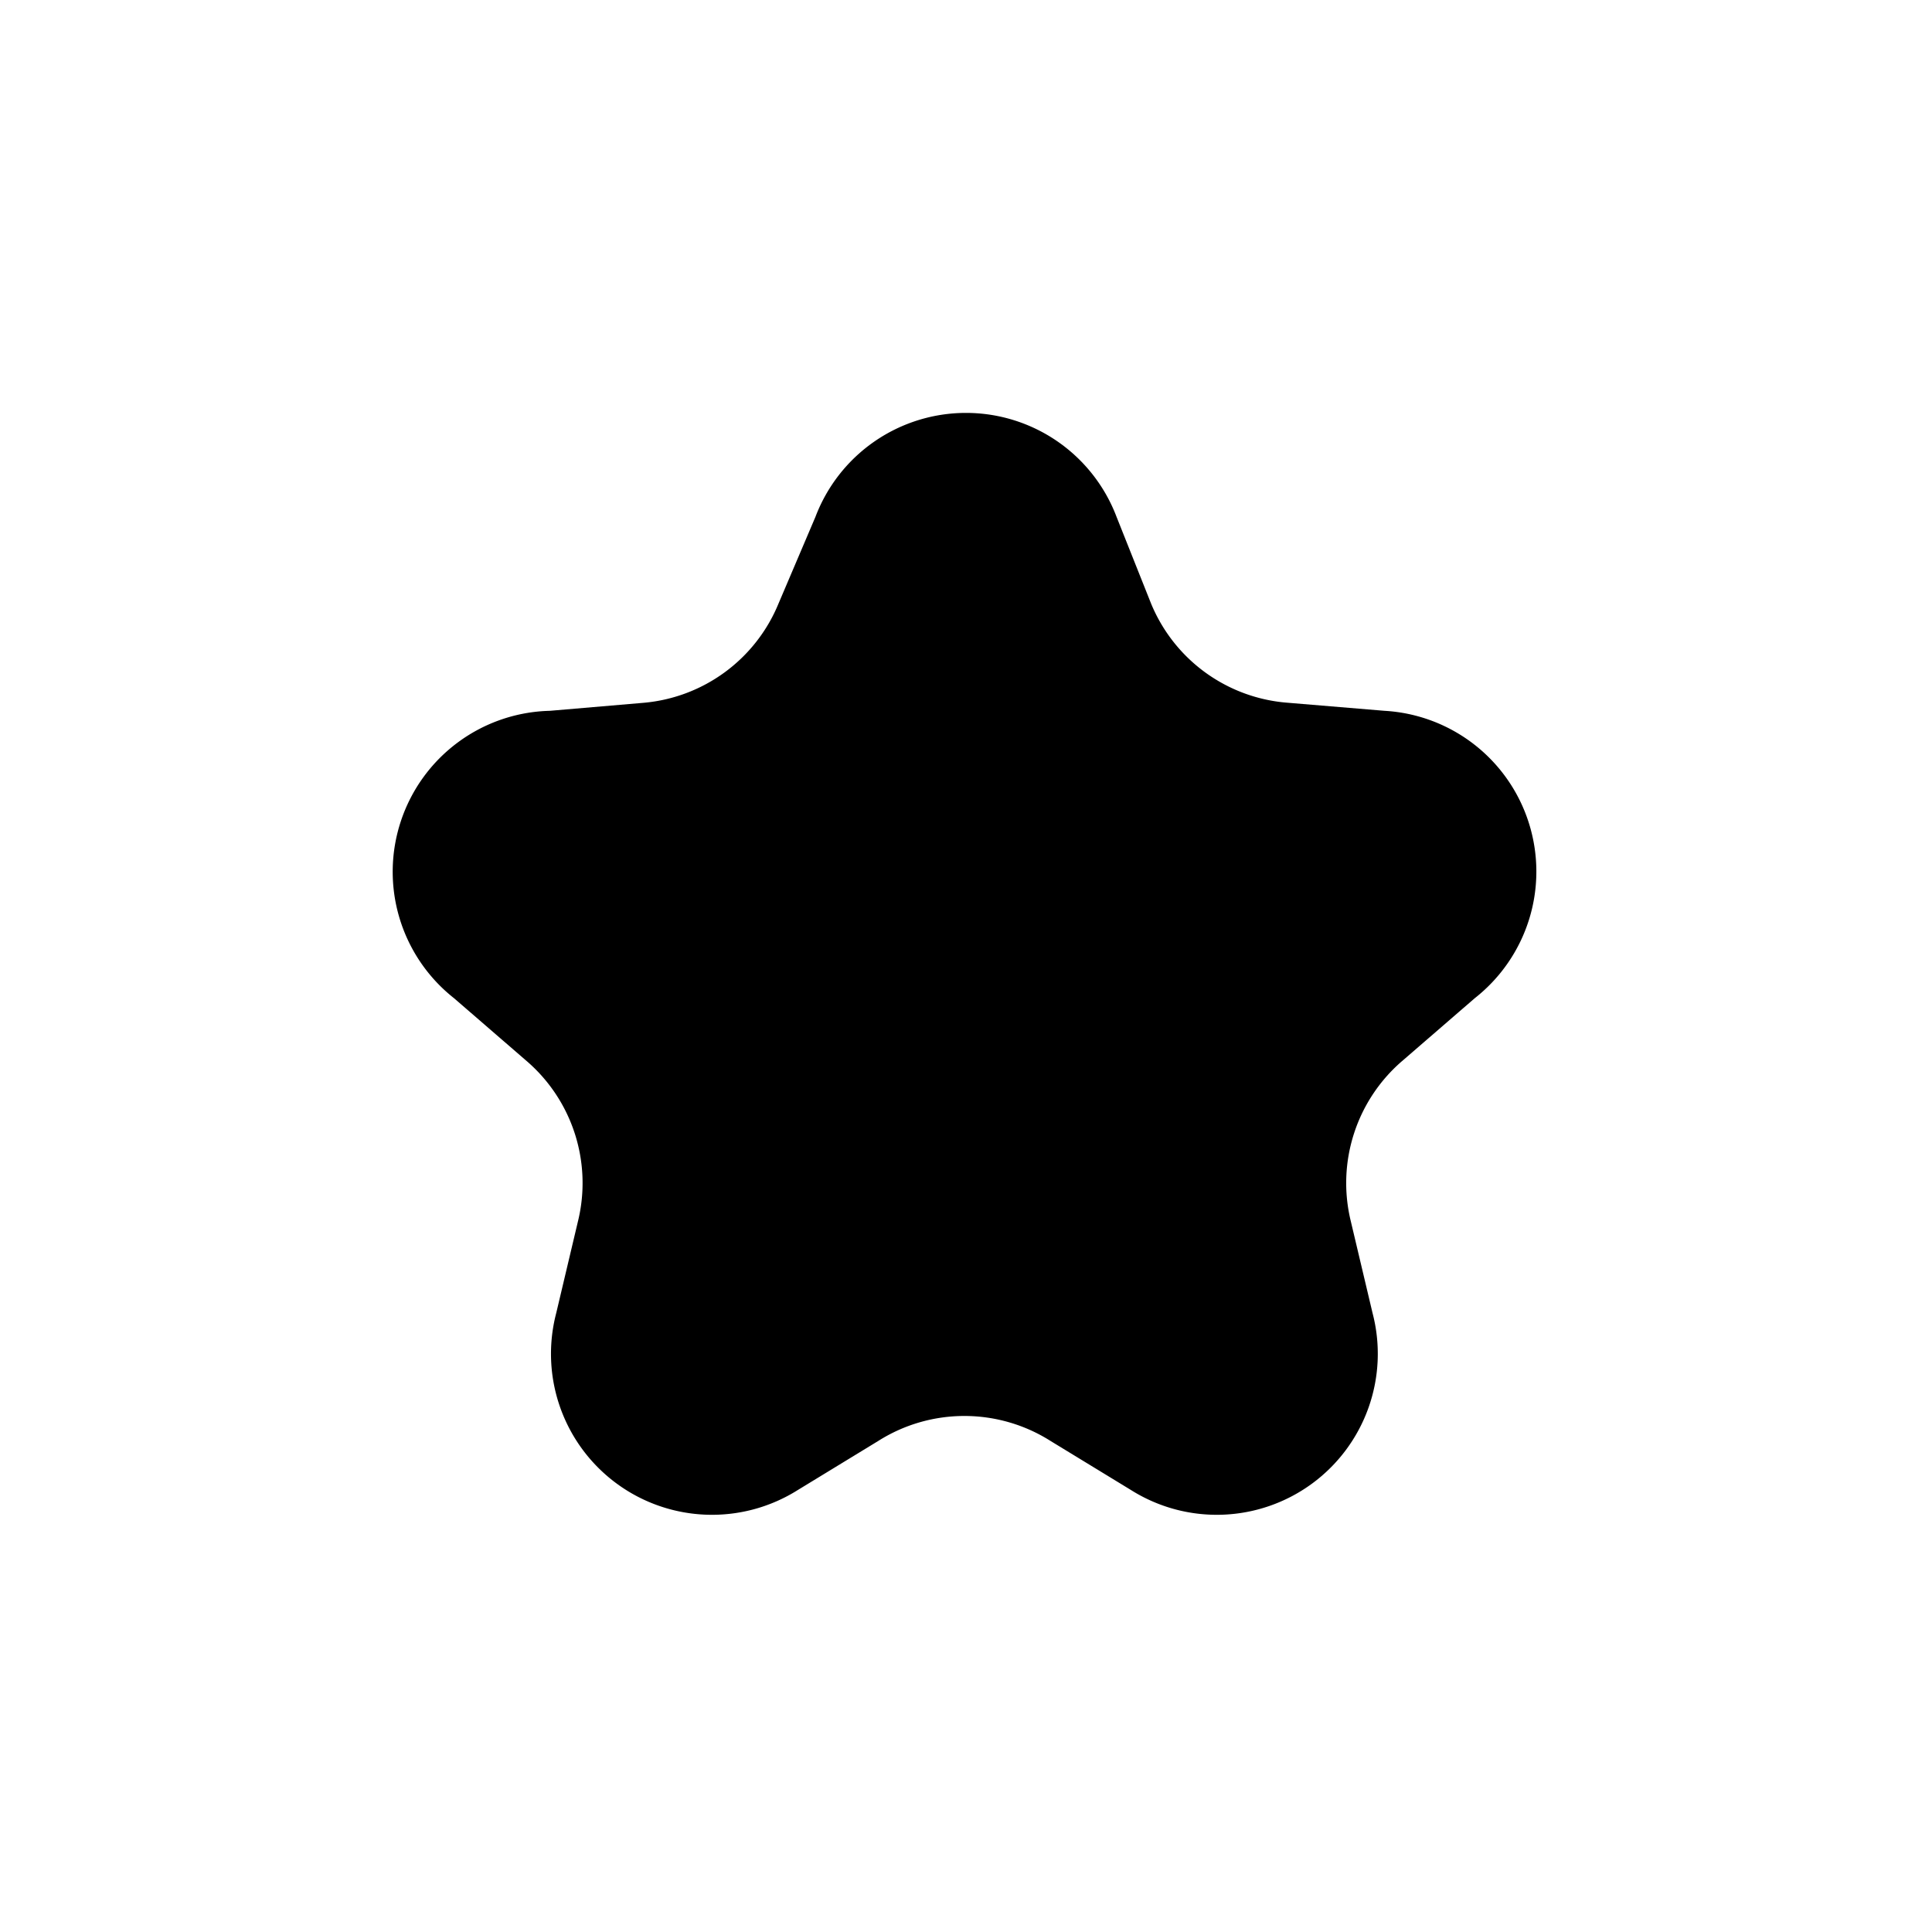 <svg id="Layer_1" data-name="Layer 1" xmlns="http://www.w3.org/2000/svg" viewBox="0 0 24 24"><defs><style>.cls-1{fill:none;}</style></defs><title>baseline-star-24px</title><path class="cls-1" d="M0,0H24V24H0V0Z"/><path d="M13.05,17.9l1,0.61a2,2,0,0,0,3-2.2l-0.27-1.14a2,2,0,0,1,.65-2l0.89-.77A2,2,0,0,0,17.2,8.83L16,8.73a2,2,0,0,1-1.7-1.23L13.87,6.42a2,2,0,0,0-3.74,0L9.67,7.5A2,2,0,0,1,8,8.73l-1.17.1A2,2,0,0,0,5.64,12.4l0.89,0.77a2,2,0,0,1,.65,2L6.91,16.31a2,2,0,0,0,3,2.2l1-.61A2,2,0,0,1,13.05,17.9Z"/><path class="cls-1" d="M0,0H24V24H0V0Z"/></svg>